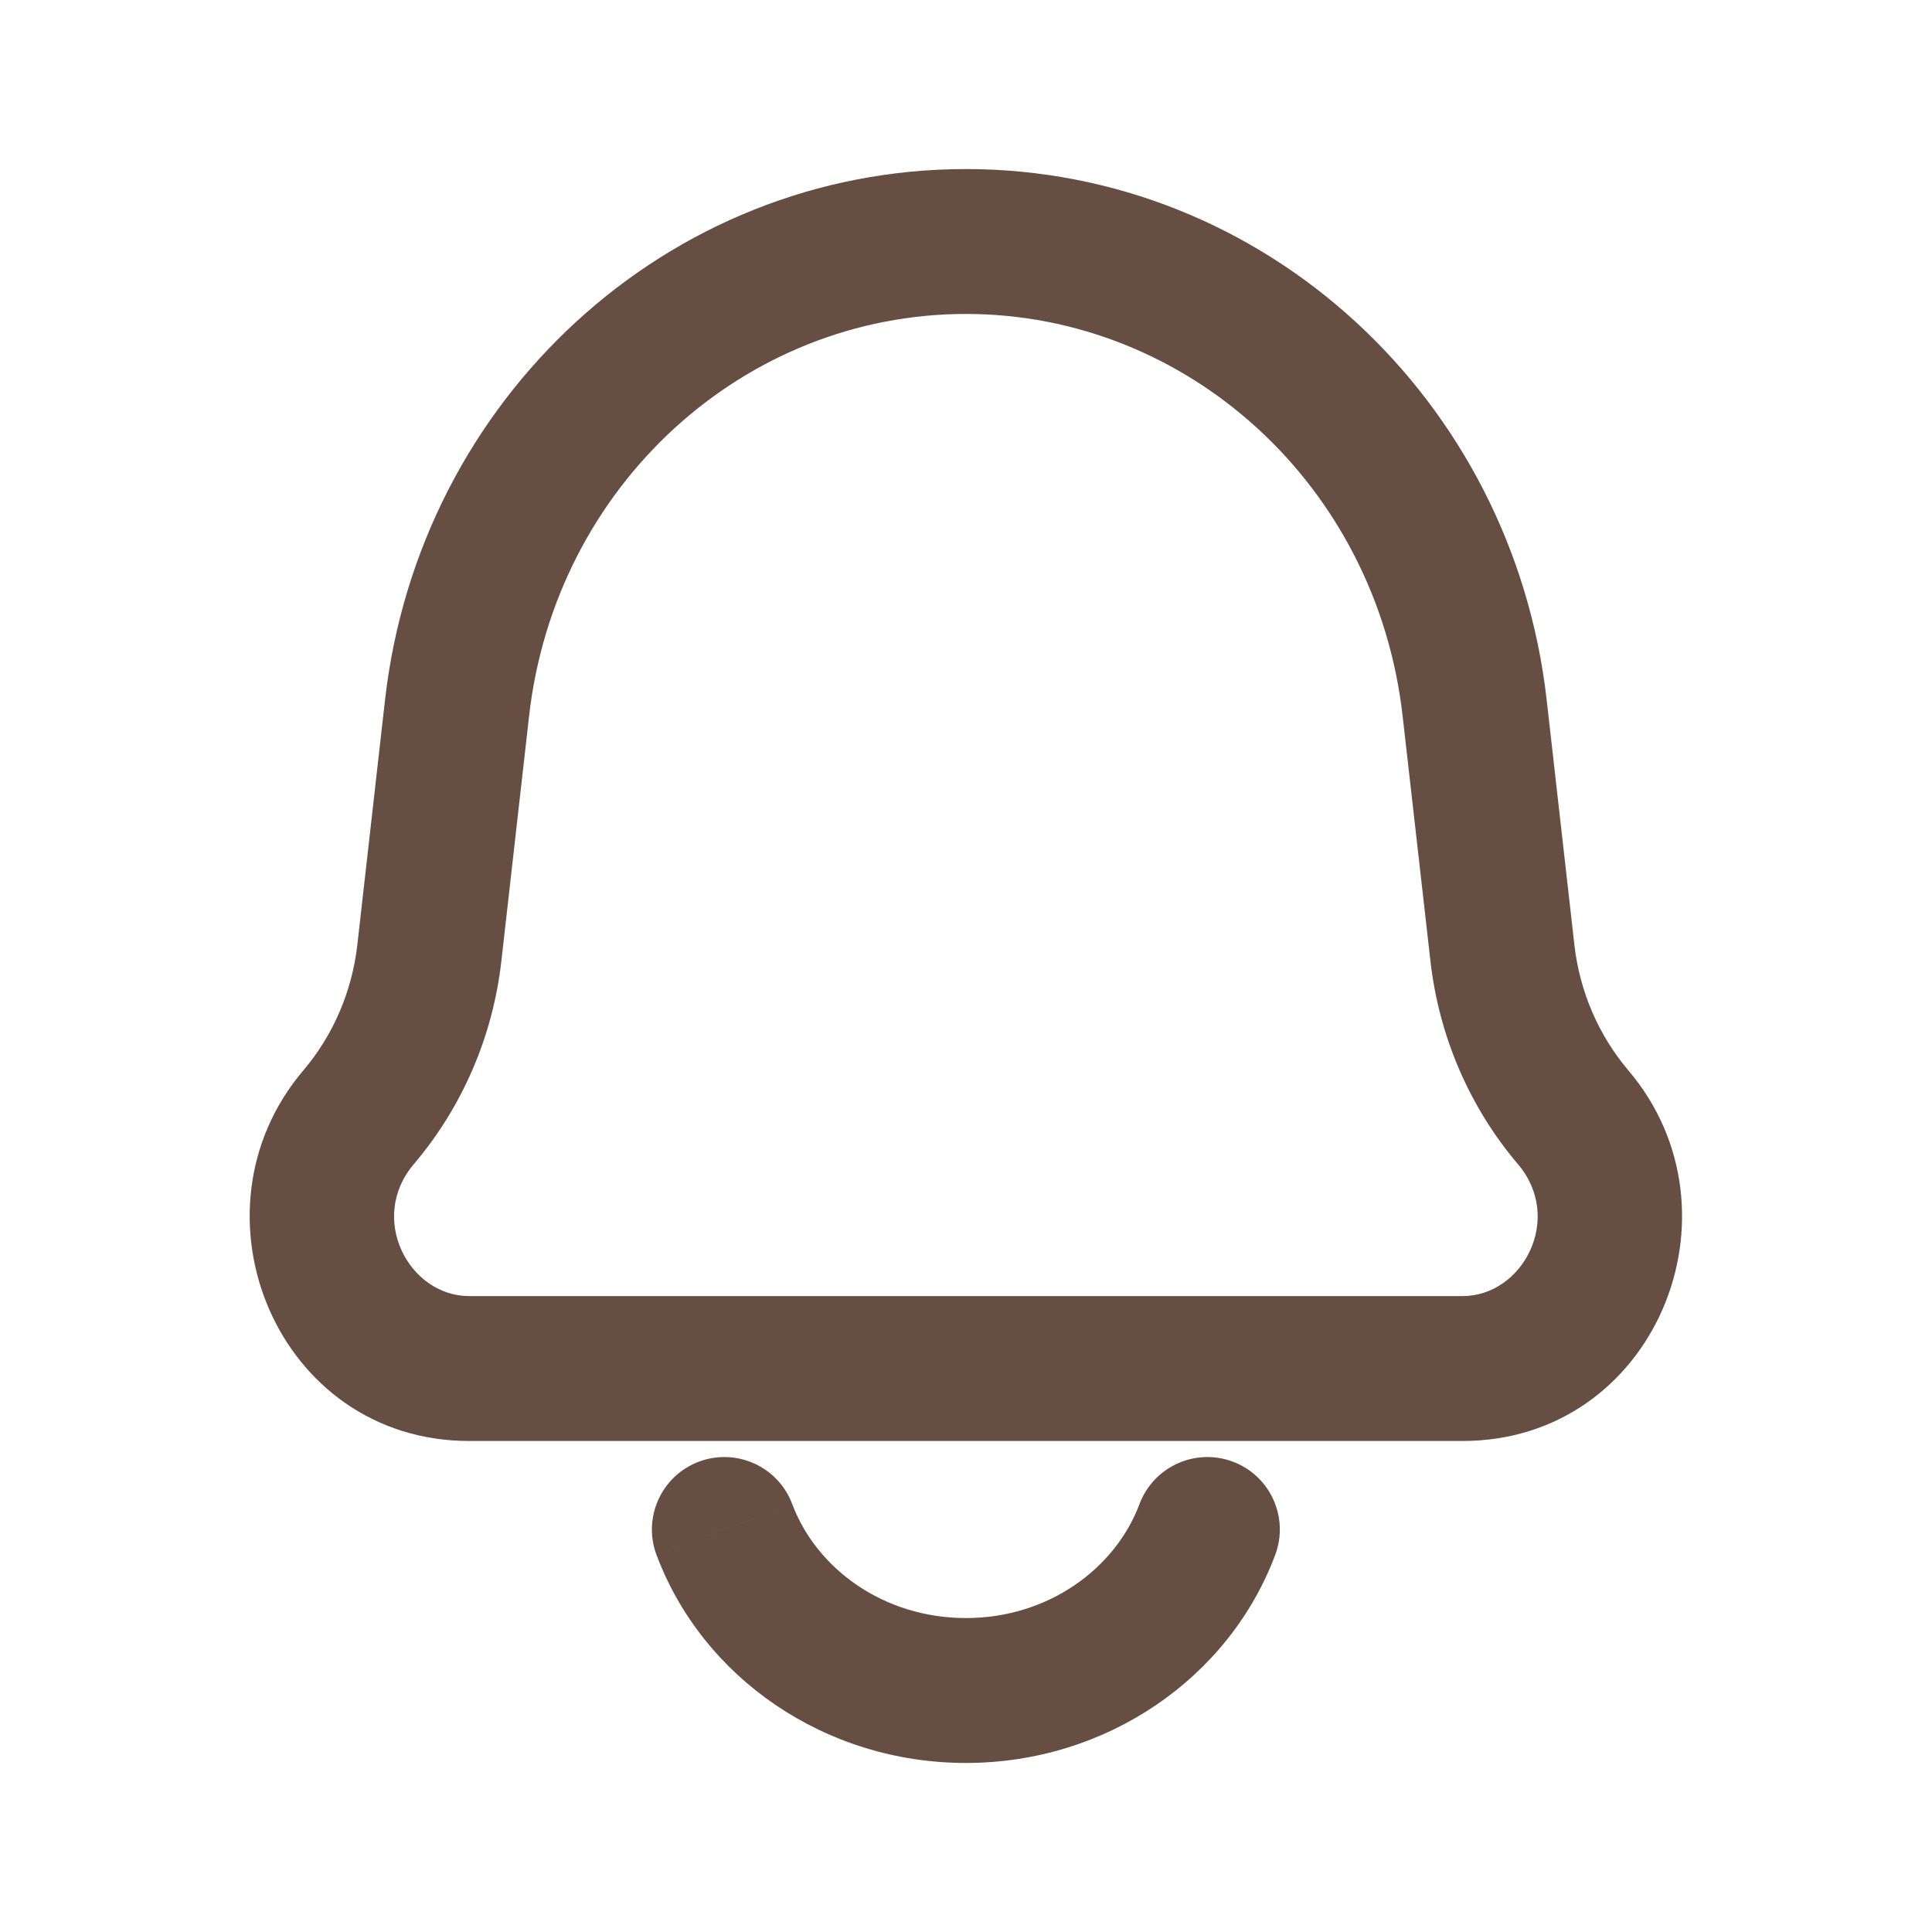 <svg width="20" height="20" viewBox="0 0 20 20" fill="none" xmlns="http://www.w3.org/2000/svg">
<g id="Huge-icon/device/outline/notification">
<path id="Vector" d="M3.712 11.567L3.14 11.081L3.14 11.081L3.712 11.567ZM4.444 9.865L3.699 9.781L4.444 9.865ZM15.553 9.865L16.298 9.781L16.298 9.781L15.553 9.865ZM16.286 11.567L16.857 11.081L16.857 11.081L16.286 11.567ZM15.266 7.328L14.52 7.413L14.52 7.413L15.266 7.328ZM4.732 7.328L5.477 7.413L5.477 7.413L4.732 7.328ZM13.201 16.096C13.346 15.709 13.15 15.276 12.762 15.131C12.374 14.986 11.942 15.182 11.796 15.57L13.201 16.096ZM8.201 15.57C8.056 15.182 7.623 14.986 7.235 15.131C6.848 15.276 6.651 15.709 6.796 16.096L8.201 15.57ZM15.14 14.167V13.417H4.857V14.167V14.917H15.14V14.167ZM15.266 7.328L14.52 7.413L14.808 9.95L15.553 9.865L16.298 9.781L16.011 7.244L15.266 7.328ZM4.444 9.865L5.19 9.95L5.477 7.413L4.732 7.328L3.986 7.244L3.699 9.781L4.444 9.865ZM3.712 11.567L4.283 12.052C4.787 11.46 5.102 10.726 5.19 9.95L4.444 9.865L3.699 9.781C3.644 10.265 3.448 10.718 3.14 11.081L3.712 11.567ZM15.553 9.865L14.808 9.95C14.896 10.726 15.211 11.46 15.714 12.052L16.286 11.567L16.857 11.081C16.549 10.718 16.353 10.265 16.298 9.781L15.553 9.865ZM4.857 14.167V13.417C4.232 13.417 3.808 12.612 4.283 12.052L3.712 11.567L3.14 11.081C1.893 12.549 2.867 14.917 4.857 14.917V14.167ZM15.14 14.167V14.917C17.131 14.917 18.104 12.549 16.857 11.081L16.286 11.567L15.714 12.052C16.19 12.612 15.765 13.417 15.14 13.417V14.167ZM15.266 7.328L16.011 7.244C15.658 4.13 13.088 1.75 9.999 1.75V2.5V3.25C12.291 3.25 14.25 5.022 14.52 7.413L15.266 7.328ZM4.732 7.328L5.477 7.413C5.748 5.022 7.707 3.25 9.999 3.25V2.5V1.75C6.909 1.75 4.339 4.13 3.986 7.244L4.732 7.328ZM12.499 15.833L11.796 15.57C11.546 16.237 10.852 16.75 9.999 16.75V17.5V18.25C11.453 18.25 12.723 17.372 13.201 16.096L12.499 15.833ZM9.999 17.5V16.75C9.145 16.75 8.451 16.237 8.201 15.57L7.499 15.833L6.796 16.096C7.274 17.372 8.544 18.25 9.999 18.25V17.5Z" fill="#664F42"/>
</g>
</svg>
